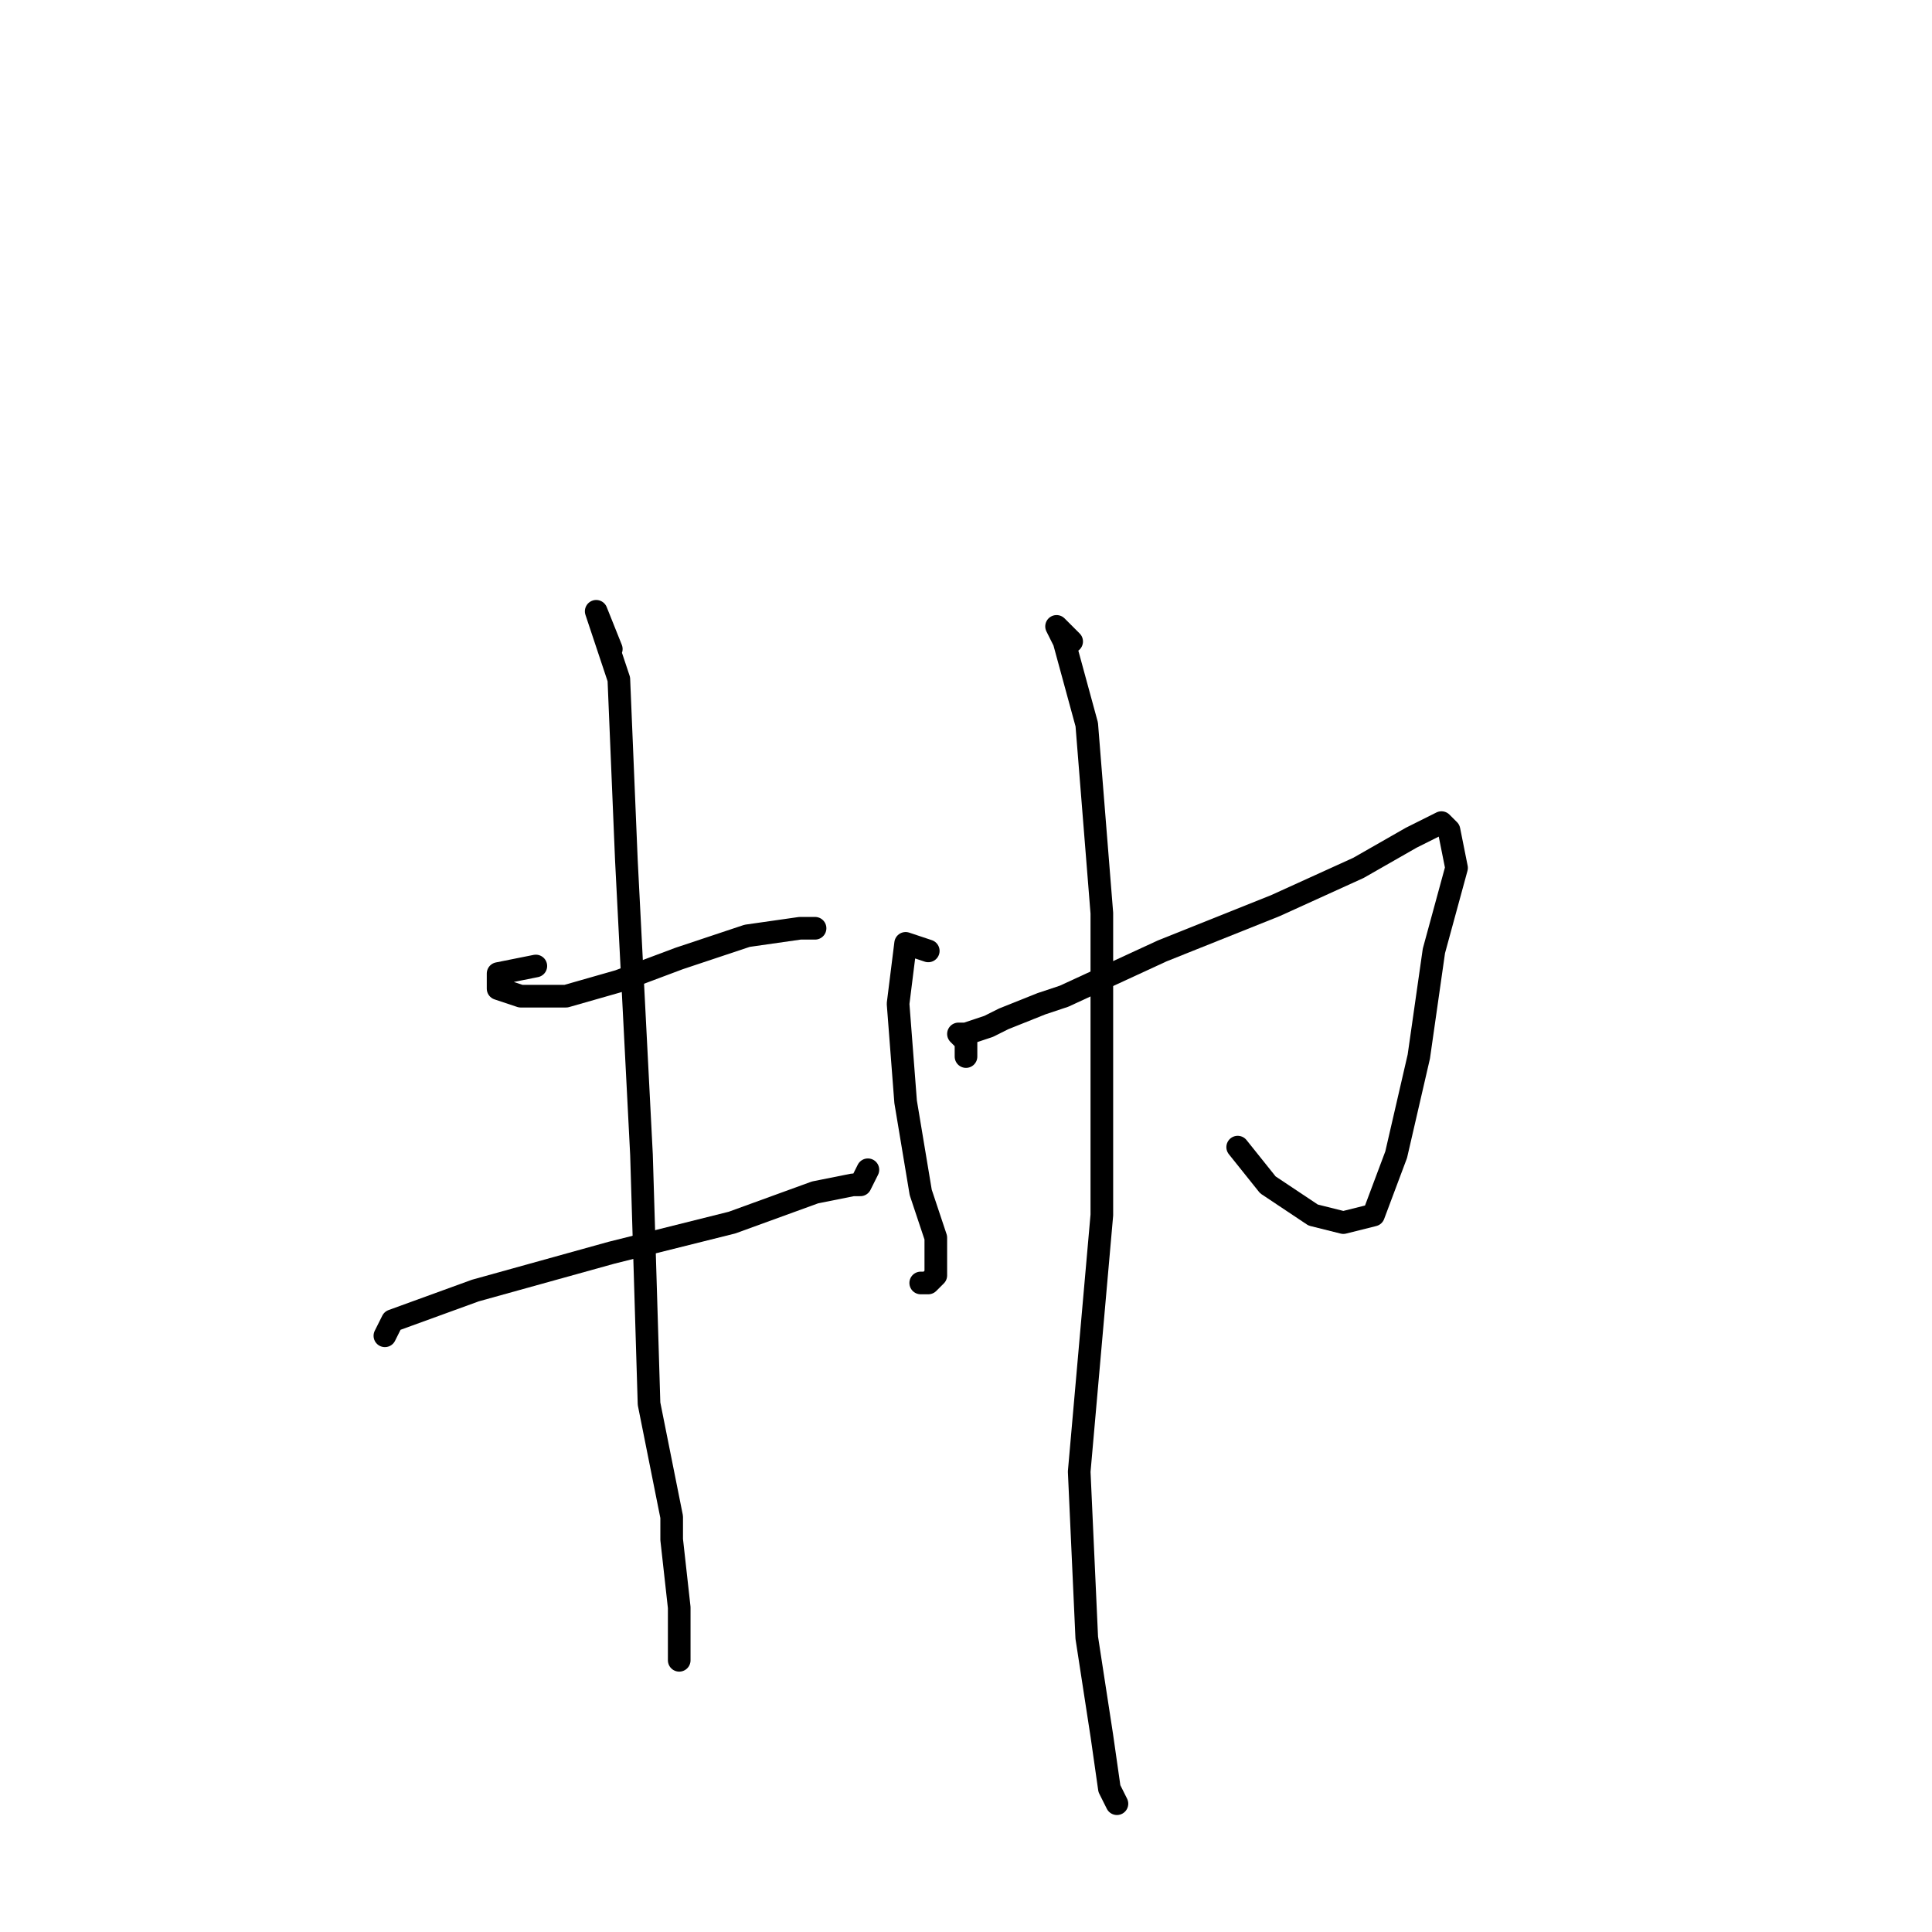 <?xml version="1.0" standalone="no"?>
    <svg width="256" height="256" xmlns="http://www.w3.org/2000/svg" version="1.1">
    <polyline stroke="black" stroke-width="3" stroke-linecap="round" fill="transparent" stroke-linejoin="round" points="71 128 66 129 66 131 69 132 73 132 75 132 82 130 90 127 99 124 106 123 108 123 108 123 " />
        <polyline stroke="black" stroke-width="3" stroke-linecap="round" fill="transparent" stroke-linejoin="round" points="51 177 52 175 63 171 81 166 93 163 97 162 108 158 113 157 114 157 115 155 115 155 " />
        <polyline stroke="black" stroke-width="3" stroke-linecap="round" fill="transparent" stroke-linejoin="round" points="81 86 79 81 82 90 83 114 85 153 86 186 89 201 89 204 90 213 90 215 90 220 90 220 " />
        <polyline stroke="black" stroke-width="3" stroke-linecap="round" fill="transparent" stroke-linejoin="round" points="123 126 120 125 119 133 120 146 122 158 124 164 124 169 123 170 122 170 122 170 " />
        <polyline stroke="black" stroke-width="3" stroke-linecap="round" fill="transparent" stroke-linejoin="round" points="128 140 128 138 127 137 128 137 131 136 133 135 138 133 141 132 154 126 169 120 180 115 187 111 191 109 192 110 193 115 190 126 188 140 185 153 182 161 178 162 174 161 168 157 164 152 164 152 " />
        <polyline stroke="black" stroke-width="3" stroke-linecap="round" fill="transparent" stroke-linejoin="round" points="142 85 140 83 141 85 144 96 146 121 146 149 146 161 143 195 144 217 146 230 147 237 148 239 148 239 " />
        </svg>